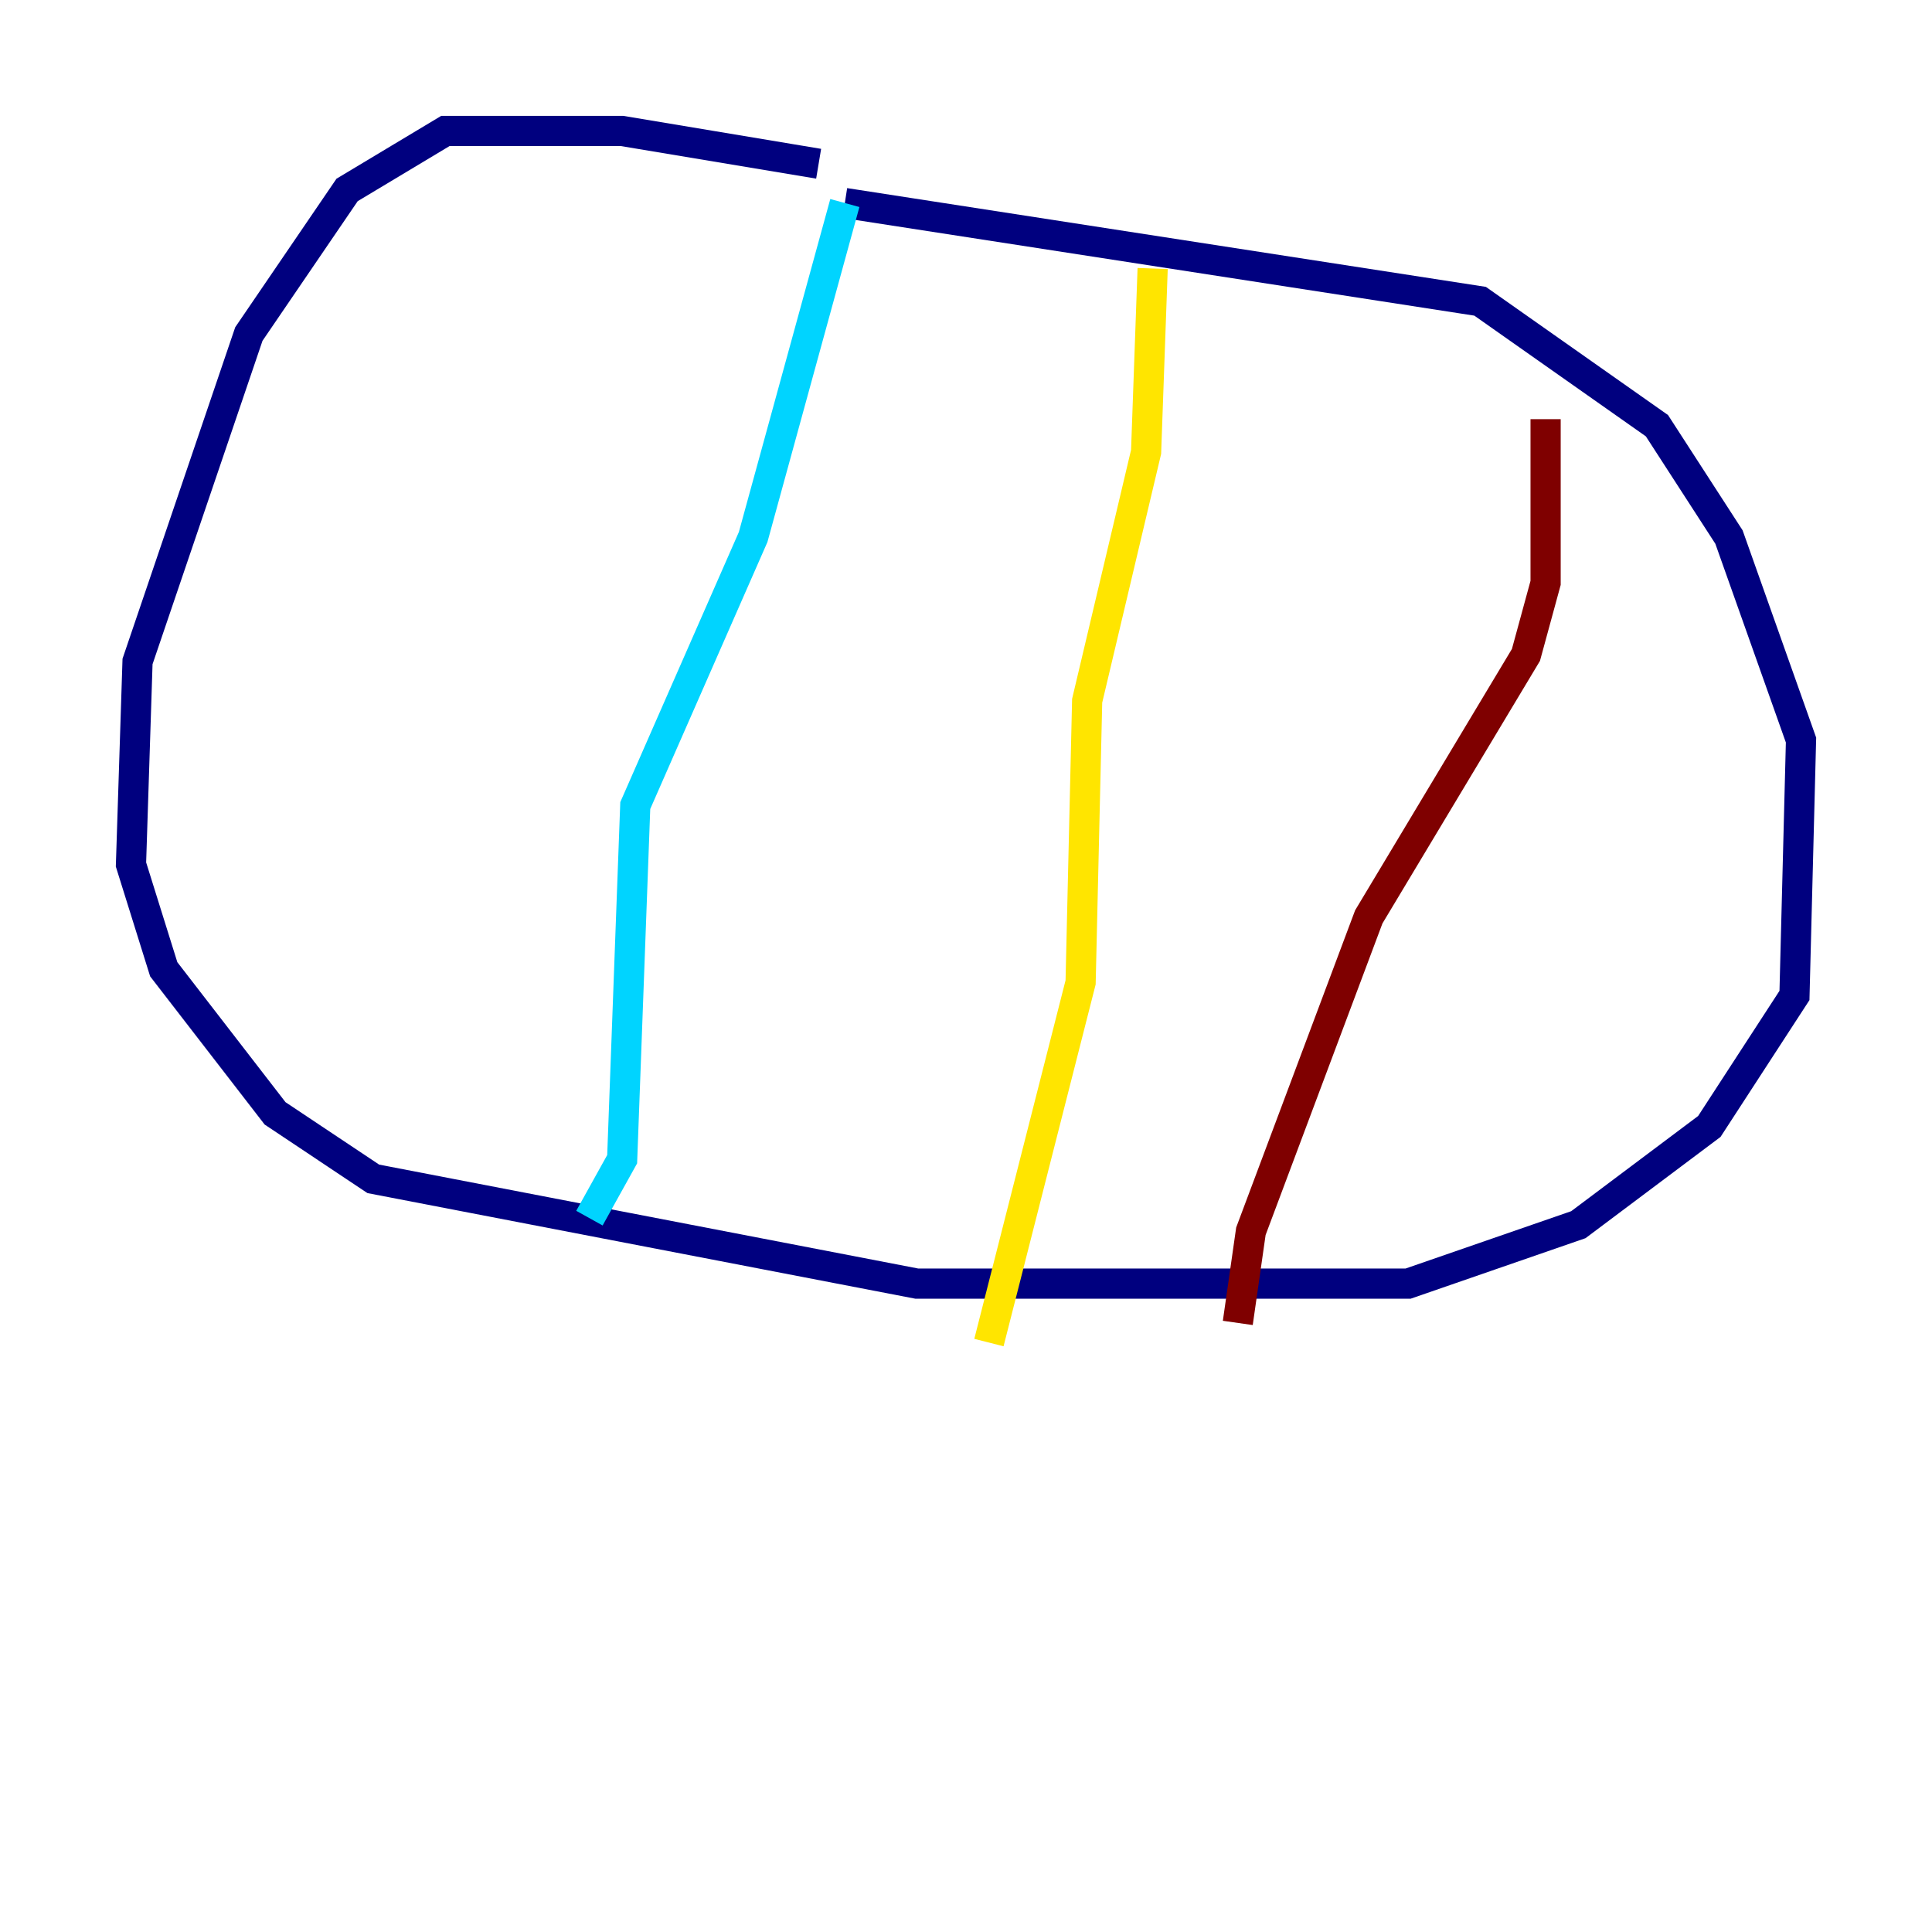 <?xml version="1.0" encoding="utf-8" ?>
<svg baseProfile="tiny" height="128" version="1.2" viewBox="0,0,128,128" width="128" xmlns="http://www.w3.org/2000/svg" xmlns:ev="http://www.w3.org/2001/xml-events" xmlns:xlink="http://www.w3.org/1999/xlink"><defs /><polyline fill="none" points="54.237,10.848 41.22,8.678 29.505,8.678 22.997,12.583 16.488,22.129 9.112,43.824 8.678,57.275 10.848,64.217 18.224,73.763 24.732,78.102 60.746,85.044 93.288,85.044 104.57,81.139 113.248,74.63 118.888,65.953 119.322,49.031 114.549,35.58 109.776,28.203 98.061,19.959 55.973,13.451" stroke="#00007f" stroke-width="2" /><polyline fill="none" points="55.973,13.451 49.898,35.58 42.088,53.37 41.22,76.8 39.051,80.705" stroke="#00d4ff" stroke-width="2" /><polyline fill="none" points="76.366,17.79 75.932,29.939 72.027,46.427 71.593,65.085 65.519,88.949" stroke="#ffe500" stroke-width="2" /><polyline fill="none" points="102.4,27.77 102.4,38.617 101.098,43.39 90.685,60.746 82.875,81.573 82.007,87.647" stroke="#7f0000" stroke-width="2" /></svg>